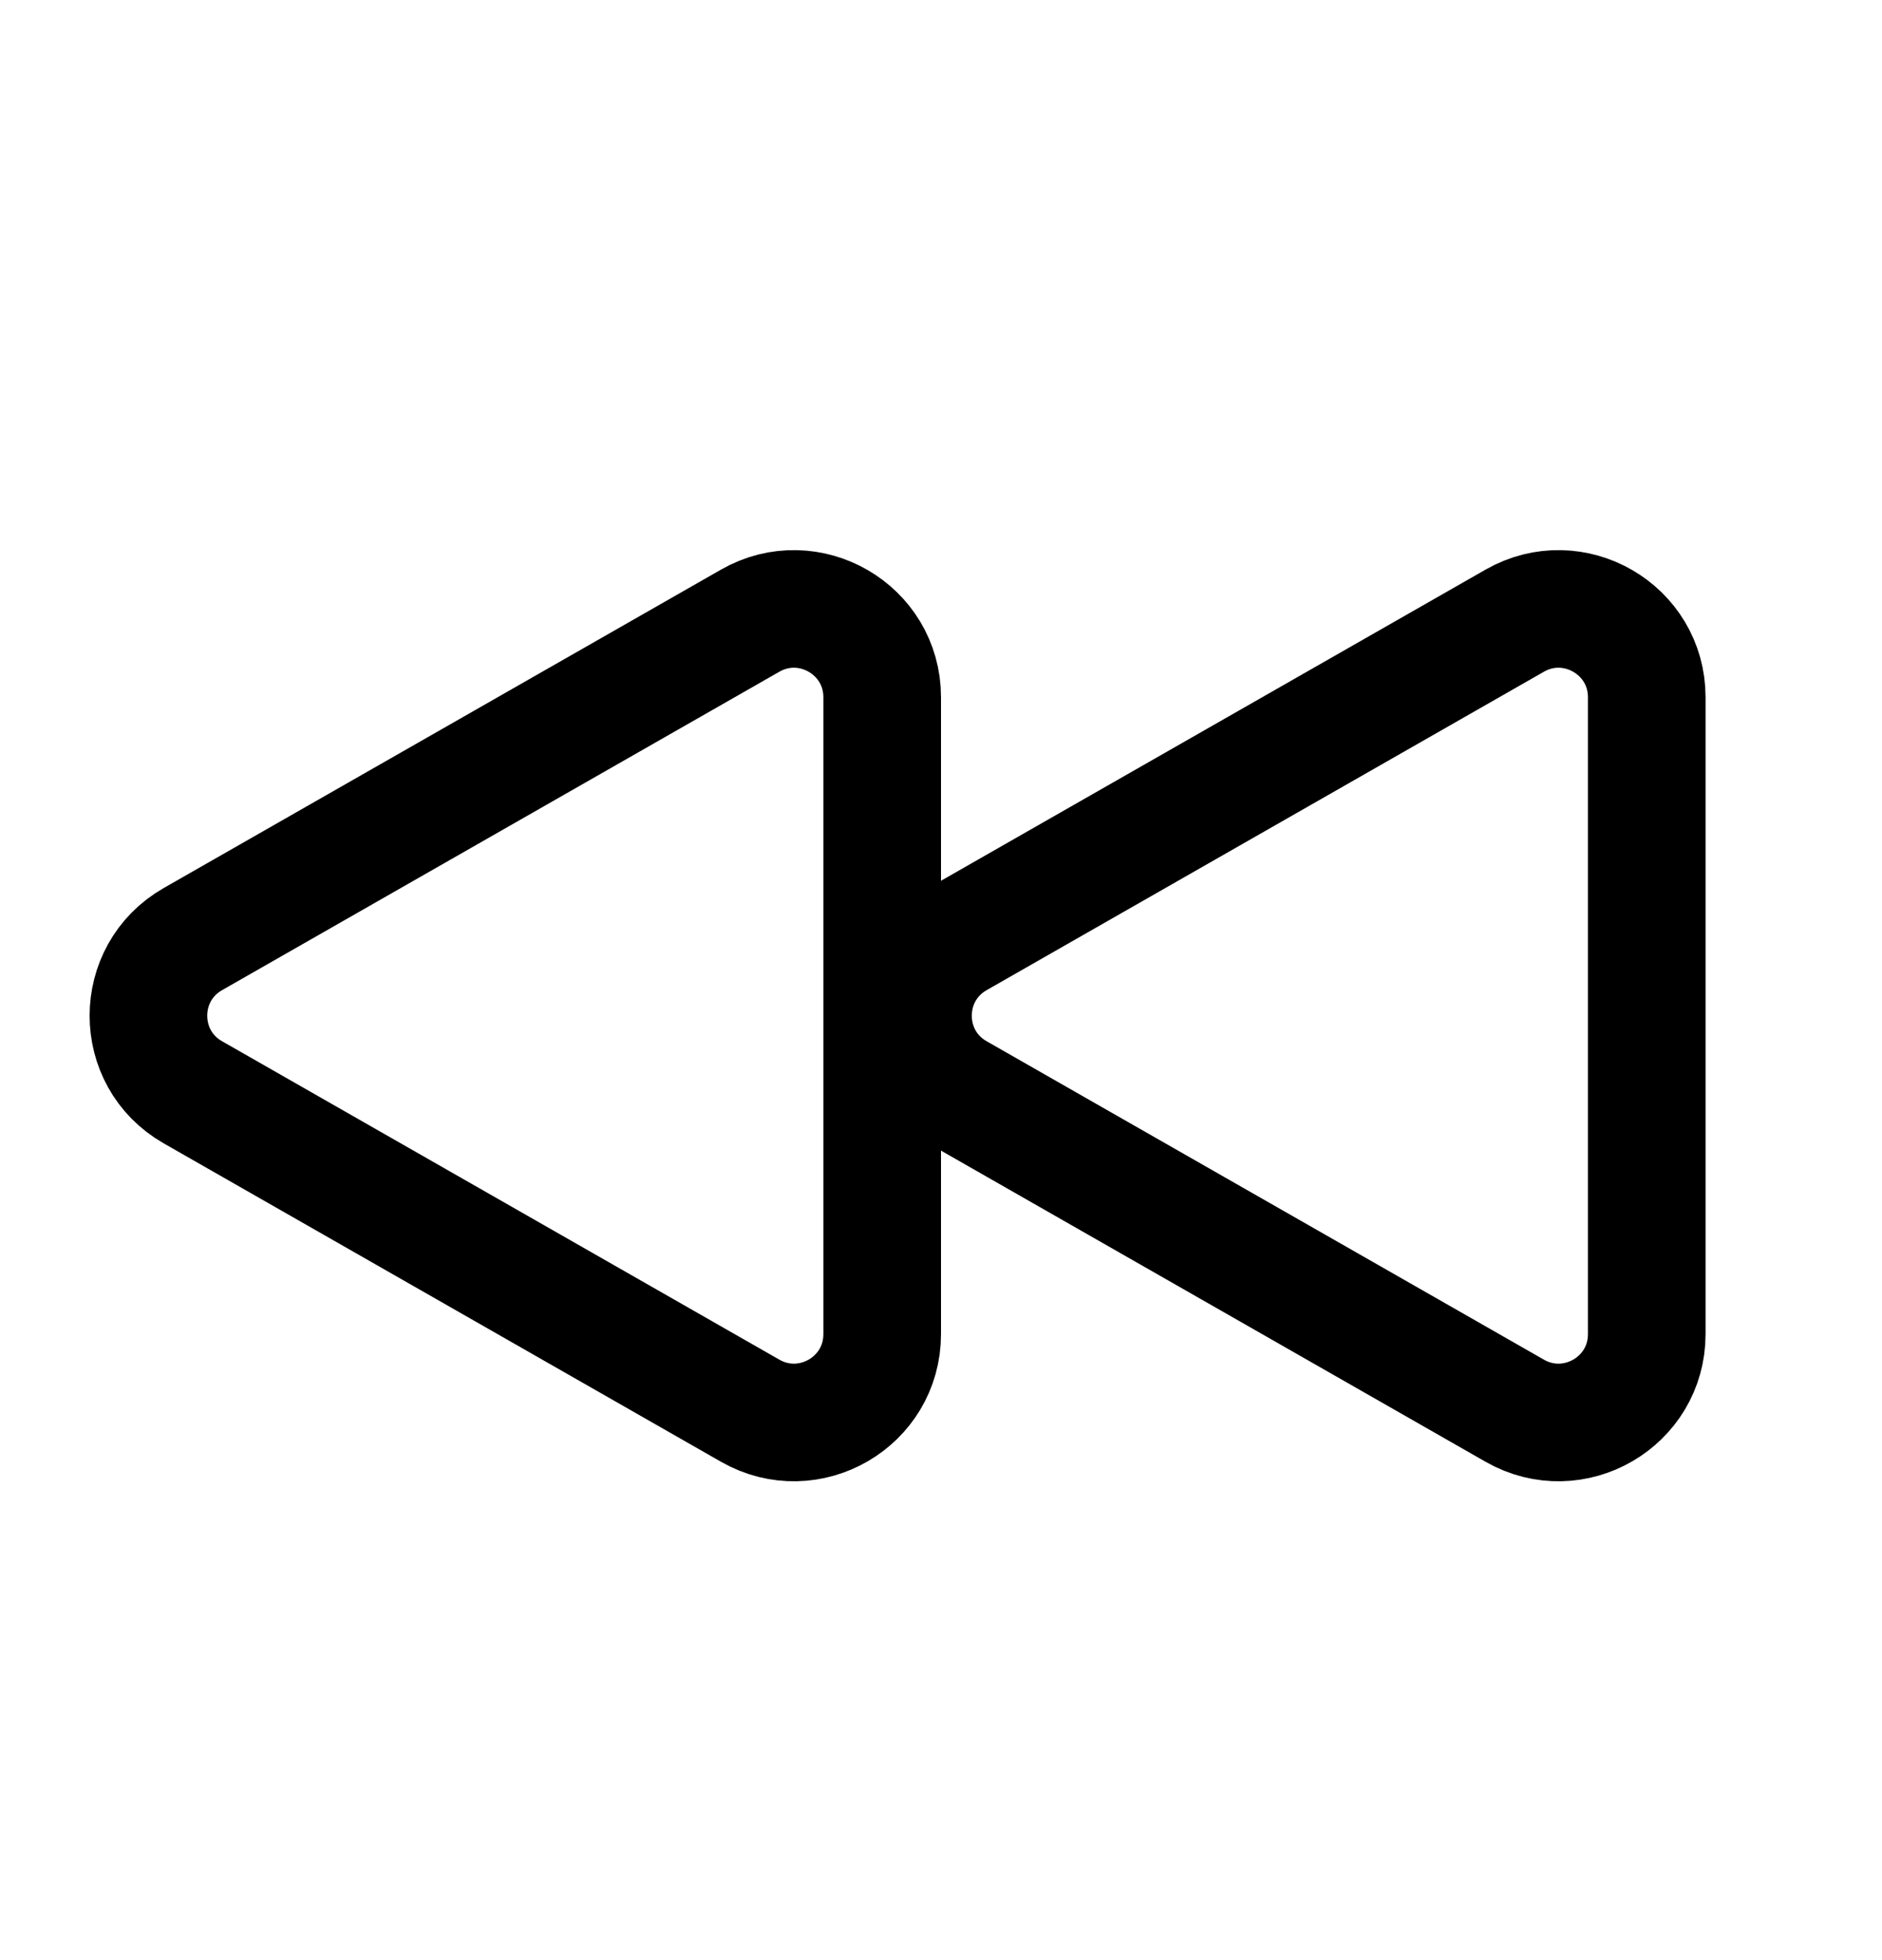 <svg width="24" height="25" viewBox="0 0 24 25" fill="none" xmlns="http://www.w3.org/2000/svg">
<path d="M21 17.016C21 17.88 20.067 18.421 19.317 17.993L12.209 13.931C11.454 13.5 11.454 12.41 12.209 11.978L19.317 7.916C20.067 7.488 21 8.029 21 8.893V17.016Z" stroke="black" stroke-width="1.5" stroke-linecap="round" stroke-linejoin="round"/>
<path d="M11.25 17.016C11.25 17.88 10.317 18.421 9.567 17.993L2.459 13.931C1.704 13.5 1.704 12.41 2.459 11.978L9.567 7.916C10.317 7.488 11.25 8.029 11.25 8.893L11.25 17.016Z" stroke="black" stroke-width="1.5" stroke-linecap="round" stroke-linejoin="round"/>
</svg>
